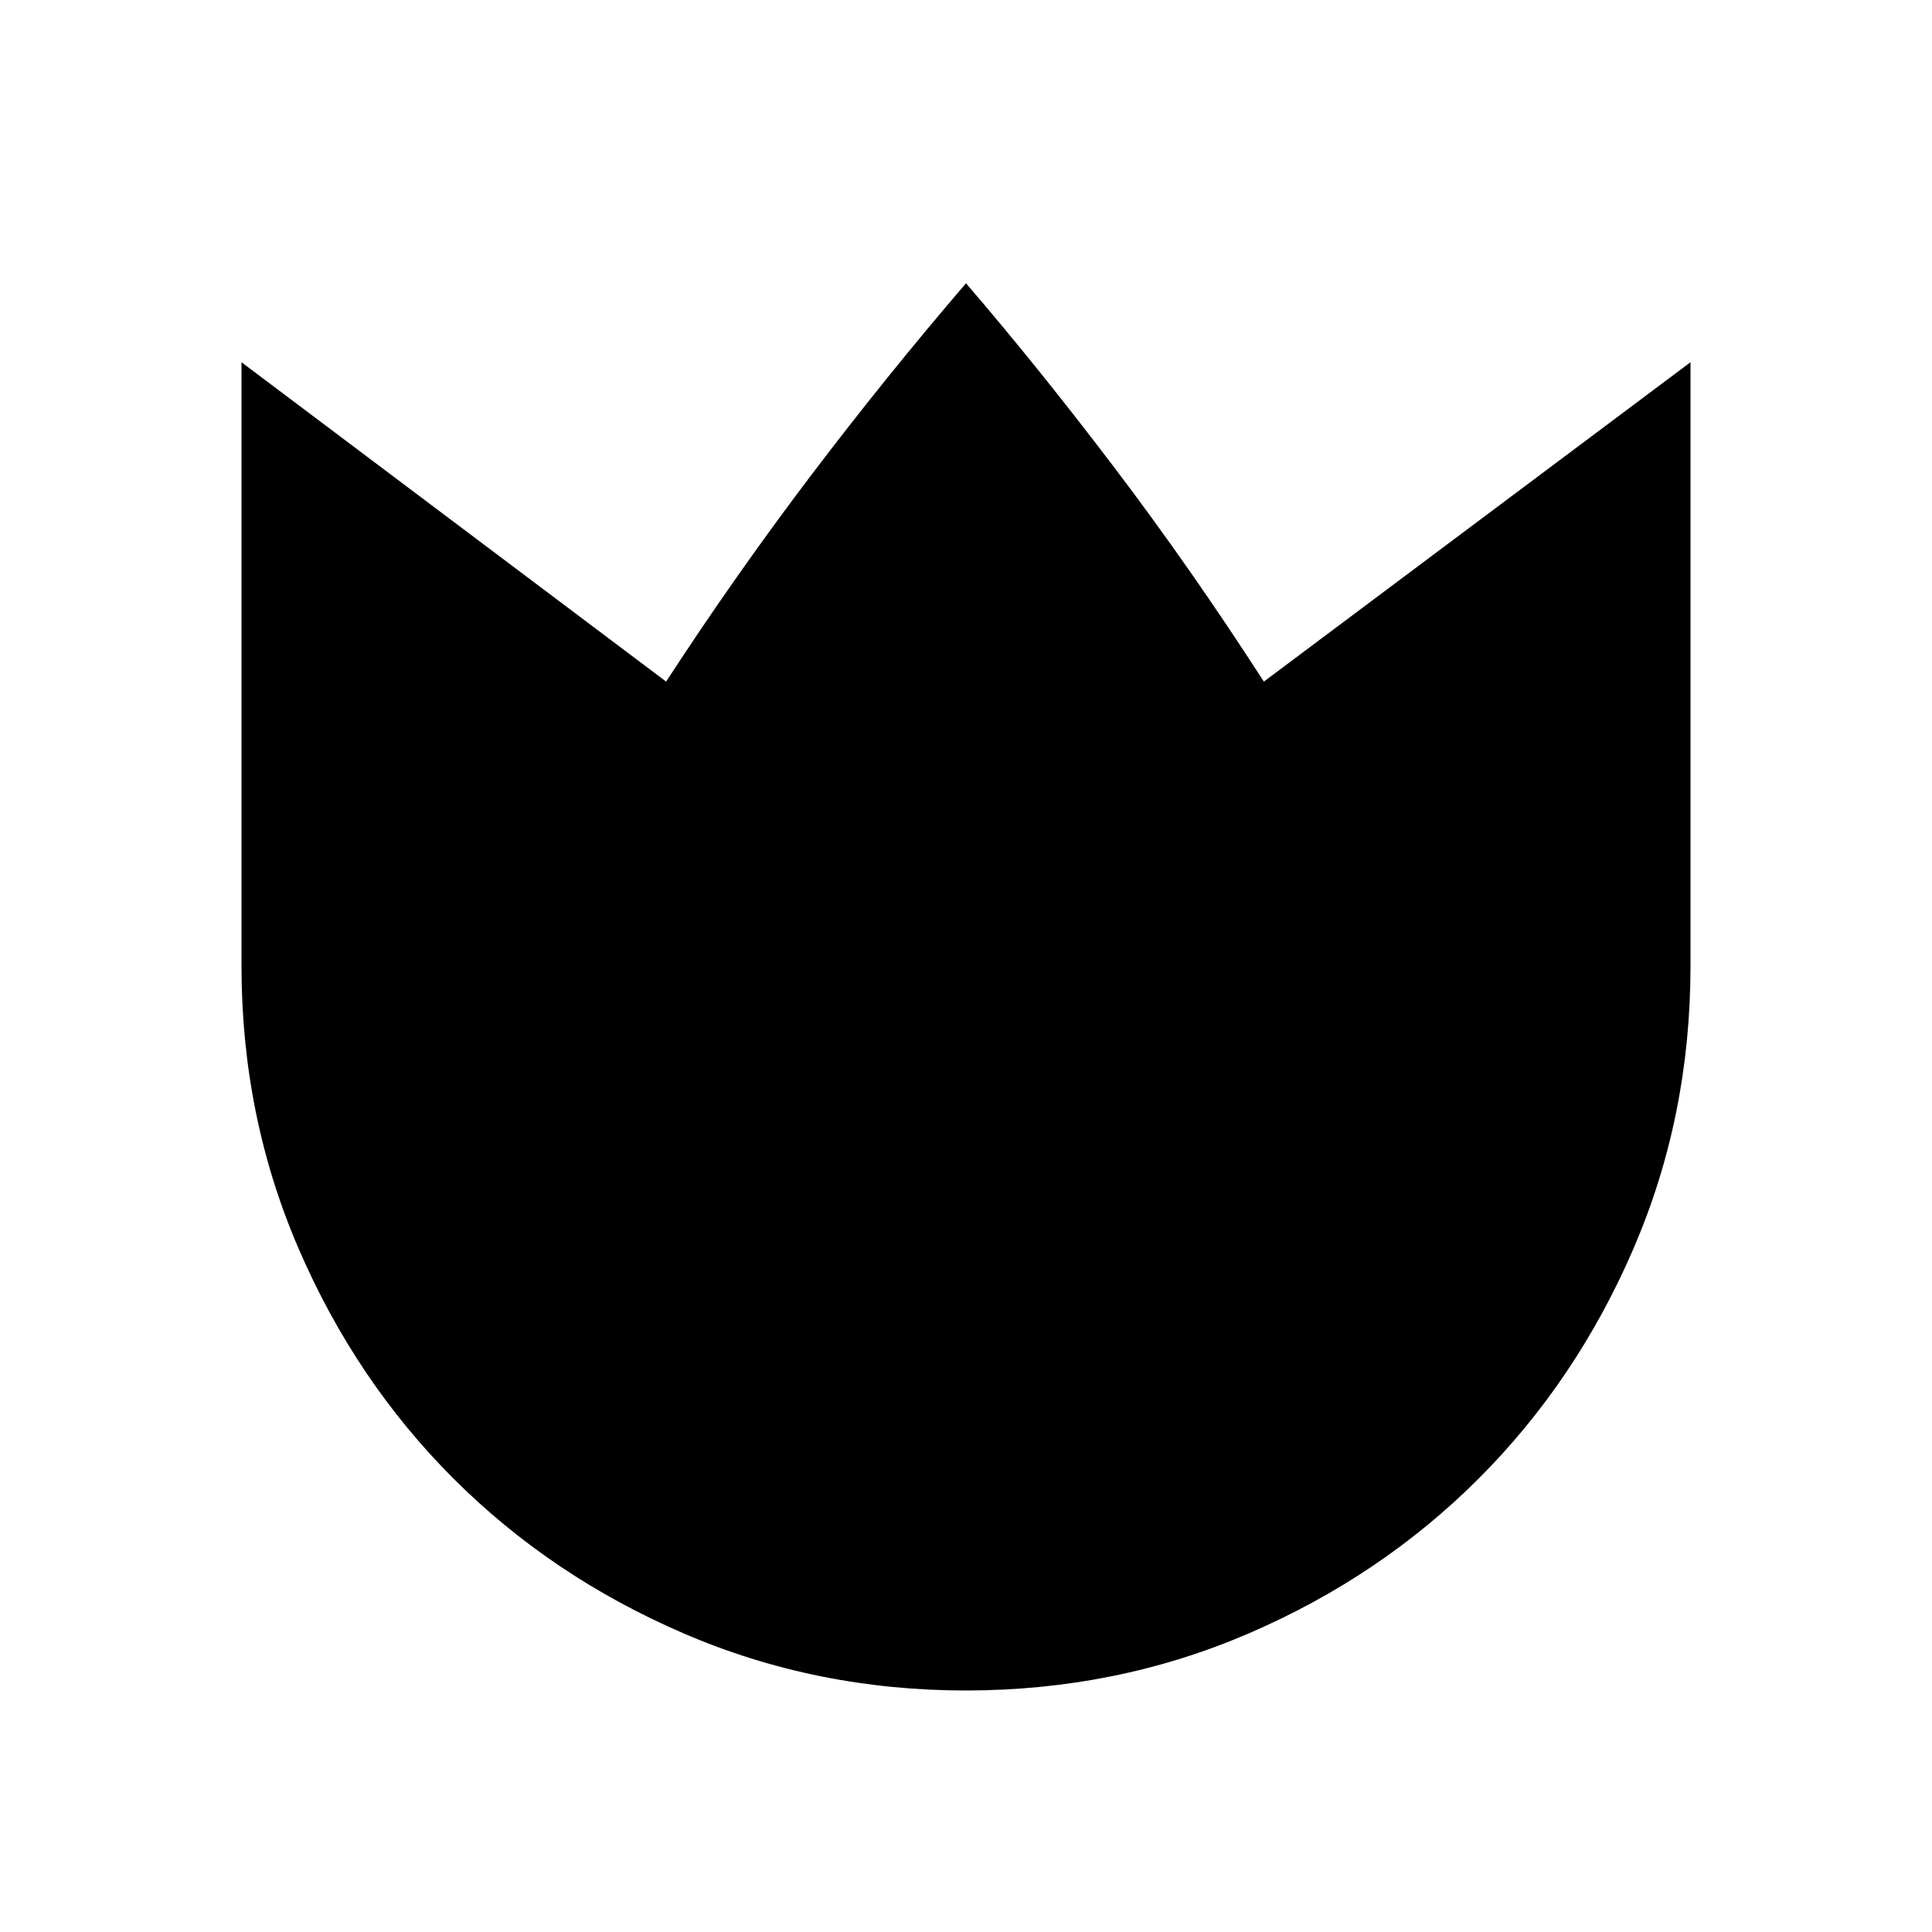 <svg xmlns="http://www.w3.org/2000/svg" xmlns:xlink="http://www.w3.org/1999/xlink" width="24" height="24" viewBox="0 0 24 24"><path fill="currentColor" d="M12.003 21q-1.866 0-3.51-.709q-1.643-.708-2.859-1.923T3.709 15.51T3 12V4.5l5.275 3.967q.852-1.31 1.791-2.55q.94-1.24 1.934-2.398q.894 1.039 1.842 2.288t1.858 2.66L21 4.5V12q0 1.868-.708 3.51t-1.924 2.858t-2.856 1.923t-3.509.709"/></svg>